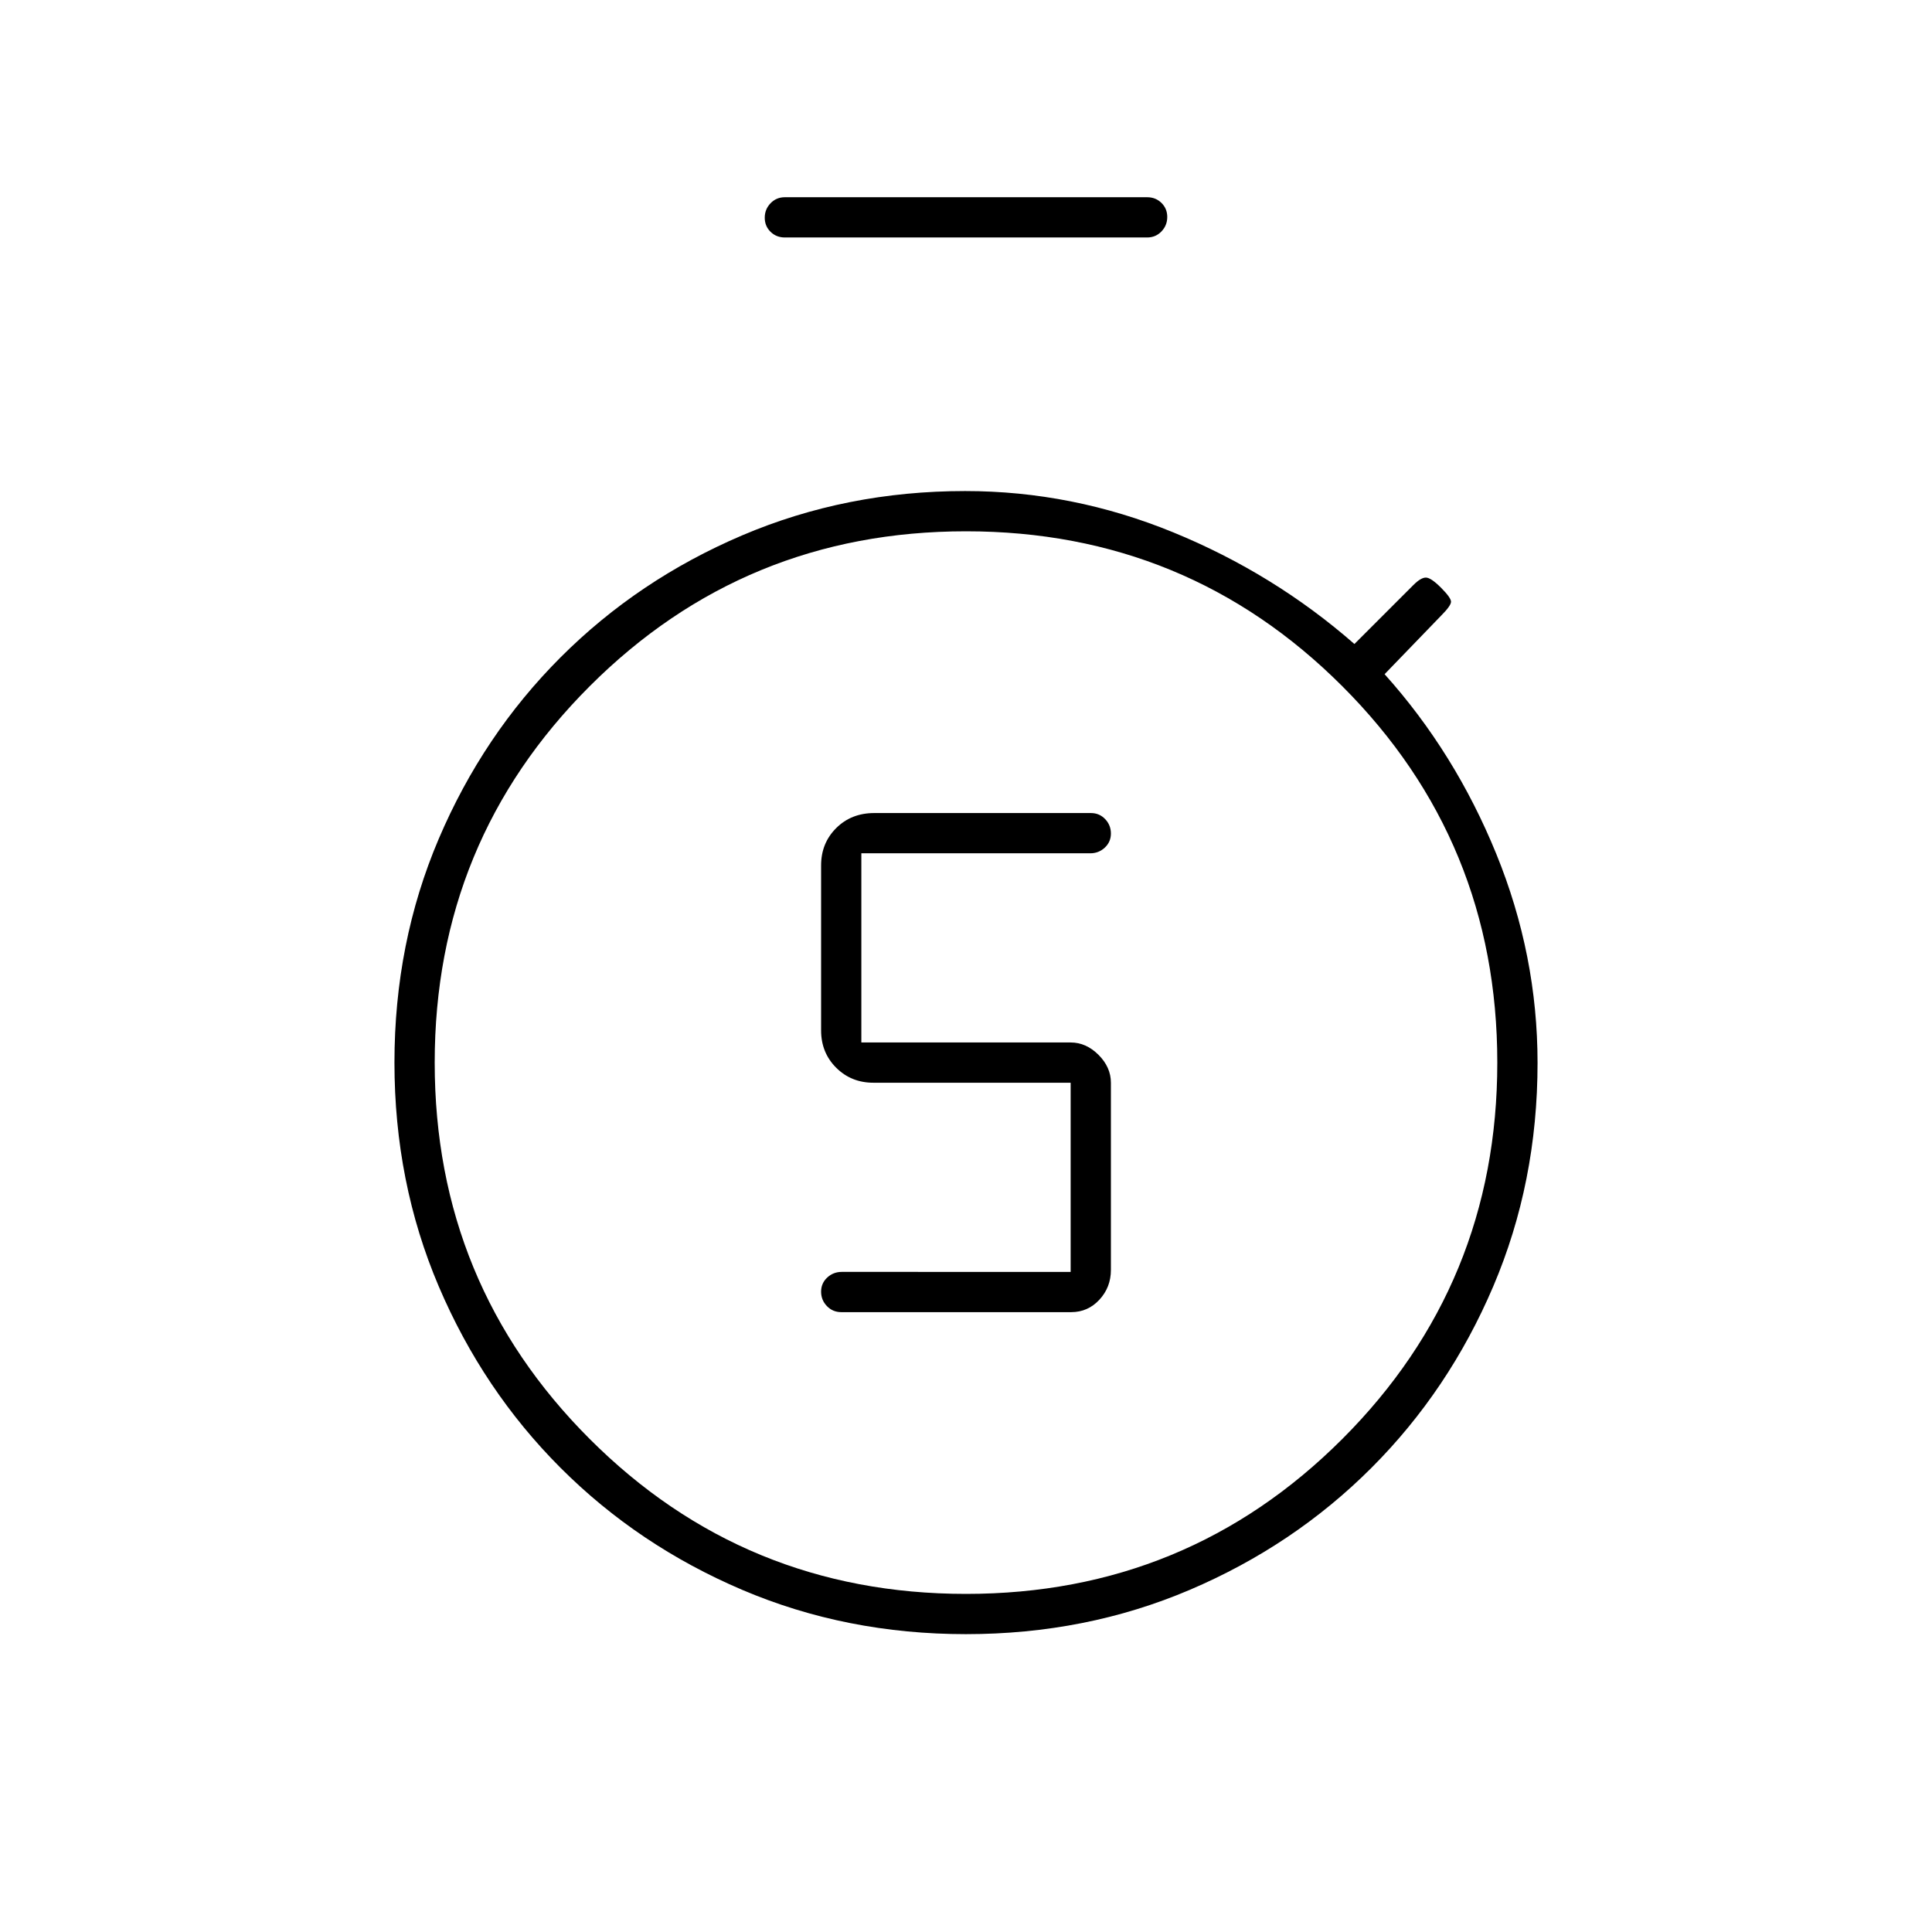 <svg xmlns="http://www.w3.org/2000/svg" height="20" viewBox="0 -960 960 960" width="20"><path d="M532.249-308q8.301 0 14.026-6.169Q552-320.337 552-329v-93q0-7.7-6.15-13.85Q539.7-442 532-442H428v-94h113.737q4.213 0 7.238-2.825 3.025-2.824 3.025-7 0-4.175-2.859-7.175t-7.086-3h-107.62Q423-556 415.5-548.525 408-541.05 408-530v82q0 11.05 7.475 18.525Q422.95-422 434-422h98v94H418.263q-4.213 0-7.238 2.825-3.025 2.824-3.025 7 0 4.175 2.893 7.175t7.169 3h114.187ZM480-168q110 0 187-77t77-187q0-110-77-187t-187-77q-110 0-187 77t-77 187q0 110 77 187t187 77Zm0-264Zm-90-410q-4.25 0-7.125-2.825-2.875-2.824-2.875-7 0-4.175 2.875-7.175t7.125-3h180q4.25 0 7.125 2.825 2.875 2.824 2.875 7 0 4.175-2.875 7.175T570-842H390Zm90 694q-59.532 0-111.185-22.007-51.654-22.007-90.228-60.58-38.573-38.574-60.58-90.228Q196-372.468 196-432q0-59.532 22.007-111.185 22.007-51.654 60.58-90.228 38.574-38.573 90.228-60.58Q420.468-716 479.56-716q53.28 0 103.36 20.5T673-640l29.282-29.282Q706-673 708.5-673t7.5 5q5 5 5 7t-5 7l-28 29q35 39 55.5 89.308Q764-485.384 764-431.856q0 59.388-22.007 111.041-22.007 51.654-60.58 90.228-38.574 38.573-90.228 60.58Q539.532-148 480-148Z"/></svg>